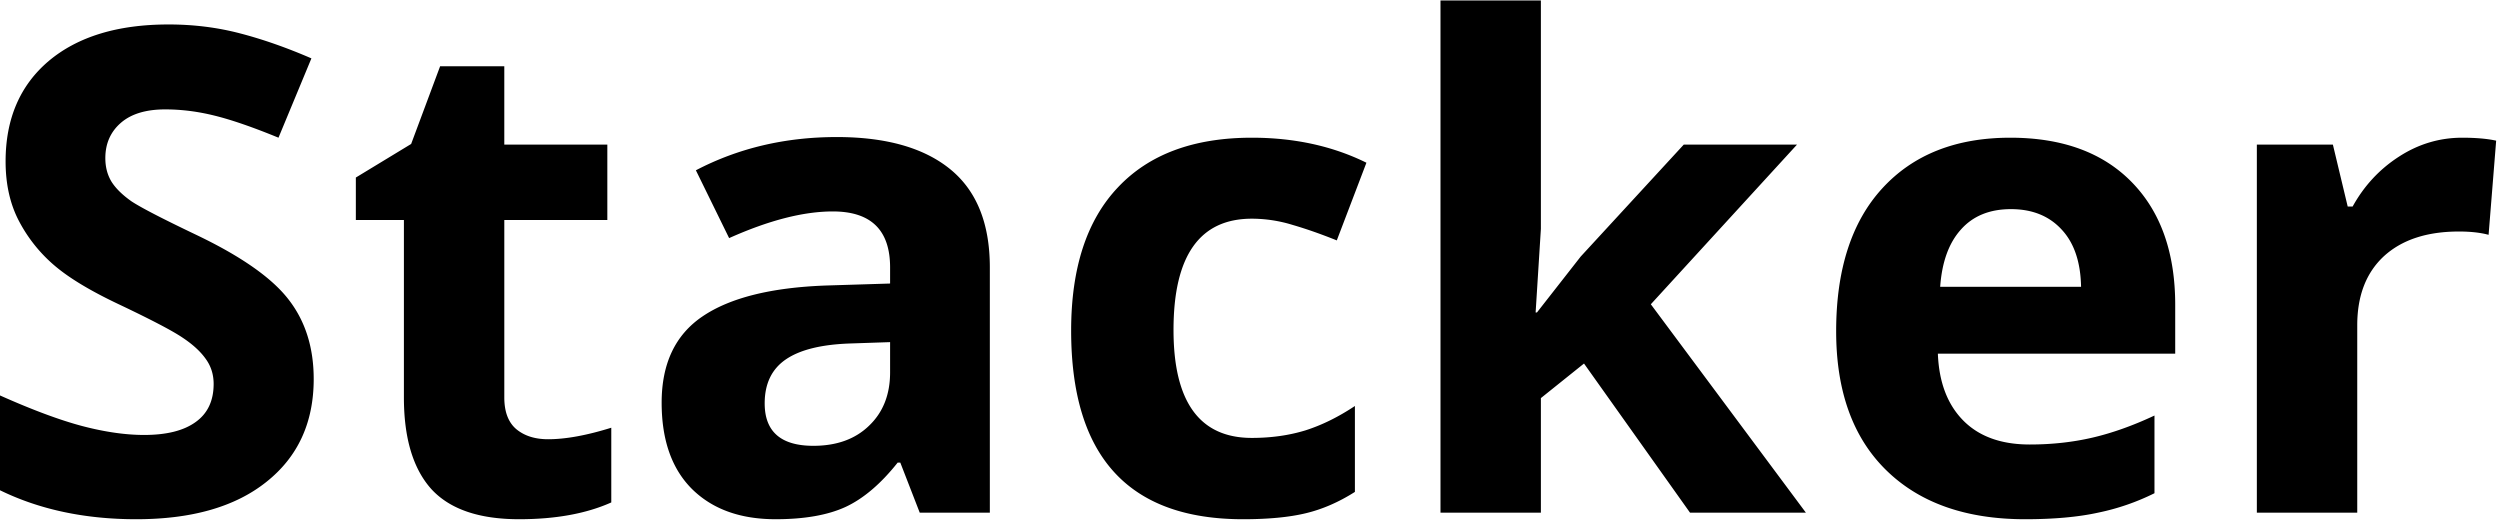 <svg width="356" height="74" viewBox="0 0 356 74" xmlns="http://www.w3.org/2000/svg">
  <path d="M44.672 53.969c0 6.187-2.234 11.062-6.703 14.625-4.438 3.562-10.625 5.344-18.563 5.344-7.312 0-13.781-1.376-19.406-4.126v-13.5c4.625 2.063 8.531 3.516 11.719 4.36 3.219.844 6.156 1.266 8.812 1.266 3.188 0 5.625-.61 7.313-1.829 1.718-1.218 2.578-3.03 2.578-5.437 0-1.344-.375-2.531-1.125-3.563-.75-1.062-1.86-2.078-3.328-3.047-1.438-.968-4.39-2.515-8.86-4.64-4.187-1.969-7.328-3.86-9.422-5.672a21.293 21.293 0 0 1-5.015-6.328C1.422 29.016.797 26.203.797 22.984c0-6.062 2.047-10.828 6.14-14.297C11.063 5.22 16.75 3.484 24 3.484c3.563 0 6.953.422 10.172 1.266 3.25.844 6.64 2.031 10.172 3.563l-4.688 11.296c-3.656-1.5-6.687-2.547-9.093-3.14-2.375-.594-4.72-.89-7.032-.89-2.75 0-4.86.64-6.328 1.921C15.734 18.781 15 20.453 15 22.516c0 1.28.297 2.406.89 3.375.594.937 1.532 1.859 2.813 2.765 1.313.875 4.39 2.469 9.235 4.782 6.406 3.062 10.796 6.14 13.171 9.234 2.375 3.062 3.563 6.828 3.563 11.297zM78.047 62.547c2.5 0 5.5-.547 9-1.64v10.64c-3.563 1.594-7.938 2.39-13.125 2.39-5.719 0-9.89-1.437-12.516-4.312-2.593-2.906-3.89-7.25-3.89-13.031V31.328h-6.844v-6.047l7.875-4.781 4.125-11.063h9.14v11.157h14.672v10.734H71.813v25.266c0 2.031.562 3.531 1.687 4.5 1.156.968 2.672 1.453 4.547 1.453zM130.969 73l-2.766-7.125h-.375c-2.406 3.031-4.89 5.14-7.453 6.328-2.531 1.156-5.844 1.734-9.937 1.734-5.032 0-9-1.437-11.907-4.312-2.875-2.875-4.312-6.969-4.312-12.281 0-5.563 1.937-9.657 5.812-12.282 3.907-2.656 9.781-4.124 17.625-4.406l9.094-.281v-2.297c0-5.312-2.719-7.969-8.156-7.969-4.188 0-9.11 1.266-14.766 3.797l-4.734-9.656c6.031-3.156 12.718-4.734 20.062-4.734 7.032 0 12.422 1.53 16.172 4.593 3.75 3.063 5.625 7.72 5.625 13.97V73h-9.984zm-4.219-24.281l-5.531.187c-4.157.125-7.25.875-9.281 2.25-2.032 1.375-3.047 3.469-3.047 6.282 0 4.03 2.312 6.046 6.937 6.046 3.313 0 5.953-.953 7.922-2.859 2-1.906 3-4.438 3-7.594V48.72zM177 73.938c-16.312 0-24.469-8.954-24.469-26.86 0-8.906 2.219-15.703 6.657-20.39 4.437-4.72 10.796-7.079 19.078-7.079 6.062 0 11.5 1.188 16.312 3.563l-4.219 11.062c-2.25-.906-4.343-1.64-6.281-2.203a19.745 19.745 0 0 0-5.812-.89c-7.438 0-11.157 5.28-11.157 15.843 0 10.25 3.719 15.375 11.157 15.375 2.75 0 5.296-.359 7.64-1.078 2.344-.75 4.688-1.906 7.032-3.468v12.234c-2.313 1.469-4.657 2.484-7.032 3.047-2.344.562-5.312.844-8.906.844zM218.859 44.5l6.235-7.969 14.672-15.937h16.125l-20.813 22.734L257.156 73h-16.5l-15.094-21.234-6.14 4.922V73h-14.297V.062h14.297v32.532l-.75 11.906h.187zM286.359 29.781c-3.031 0-5.406.969-7.125 2.907-1.718 1.906-2.703 4.624-2.953 8.156h20.063c-.063-3.532-.985-6.25-2.766-8.157-1.781-1.937-4.187-2.906-7.219-2.906zm2.016 44.157c-8.437 0-15.031-2.329-19.781-6.985-4.75-4.656-7.125-11.25-7.125-19.781 0-8.781 2.187-15.563 6.562-20.344 4.407-4.812 10.485-7.219 18.235-7.219 7.406 0 13.172 2.11 17.296 6.328 4.126 4.22 6.188 10.047 6.188 17.485v6.937h-33.797c.156 4.063 1.359 7.235 3.609 9.516 2.25 2.281 5.407 3.422 9.469 3.422 3.157 0 6.141-.328 8.953-.984 2.813-.657 5.75-1.704 8.813-3.141v11.062A32.855 32.855 0 0 1 298.781 73c-2.843.625-6.312.938-10.406.938zM350.625 19.61c1.937 0 3.547.14 4.828.421l-1.078 13.407c-1.156-.313-2.563-.47-4.219-.47-4.562 0-8.125 1.173-10.687 3.516-2.531 2.344-3.797 5.625-3.797 9.844V73h-14.297V20.594h10.828l2.109 8.812h.704c1.625-2.937 3.812-5.297 6.562-7.078 2.781-1.812 5.797-2.719 9.047-2.719z"/>
</svg>
